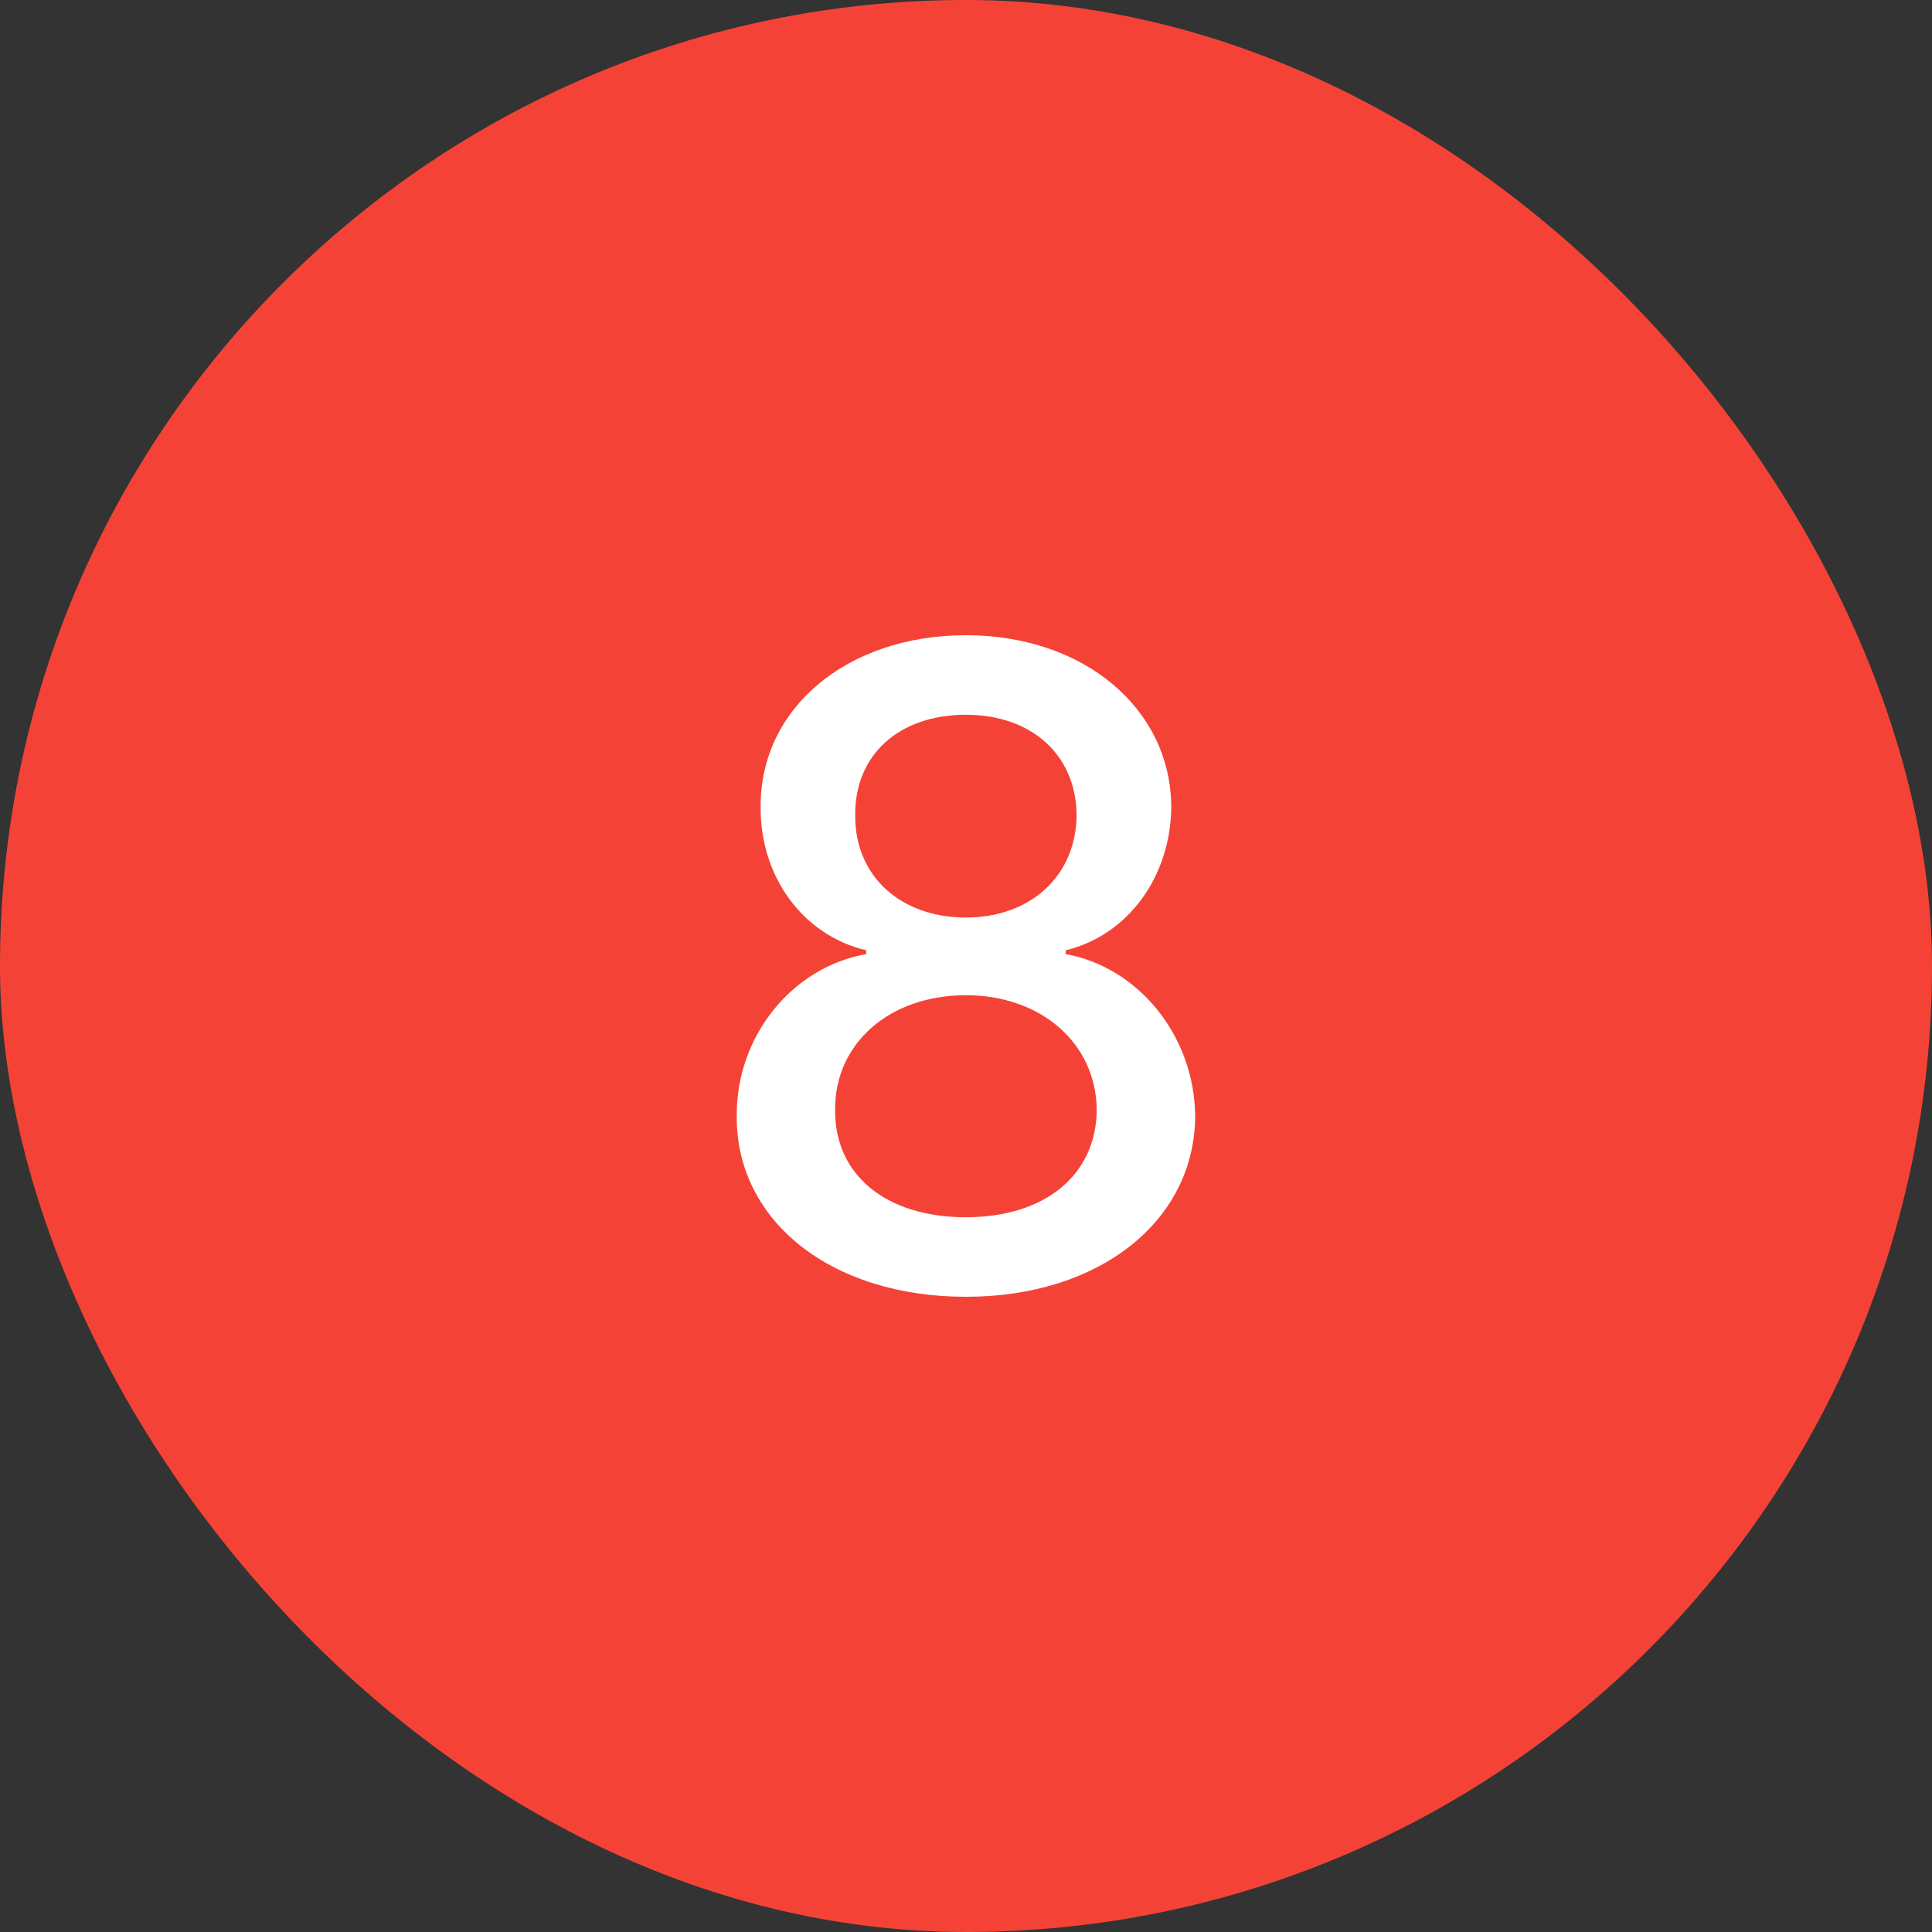 <svg width="24" height="24" viewBox="0 0 24 24" fill="none" xmlns="http://www.w3.org/2000/svg">
<rect x="0" y="0" width="24" height="24" fill="#333333" stroke="none"/>
<rect width="24" height="24" rx="12" fill="#F44336"/>
<path d="M11.999 16.109C13.664 16.109 14.839 15.164 14.847 13.867C14.839 12.859 14.132 12.012 13.238 11.852V11.805C14.015 11.617 14.543 10.887 14.55 10.023C14.543 8.801 13.464 7.891 11.999 7.891C10.519 7.891 9.441 8.801 9.449 10.023C9.441 10.883 9.968 11.617 10.761 11.805V11.852C9.851 12.012 9.144 12.859 9.152 13.867C9.144 15.164 10.32 16.109 11.999 16.109ZM11.999 15.121C10.999 15.121 10.367 14.59 10.374 13.789C10.367 12.957 11.054 12.363 11.999 12.363C12.929 12.363 13.617 12.957 13.624 13.789C13.617 14.59 12.988 15.121 11.999 15.121ZM11.999 11.398C11.191 11.398 10.617 10.887 10.624 10.125C10.617 9.375 11.171 8.879 11.999 8.879C12.812 8.879 13.367 9.375 13.374 10.125C13.367 10.887 12.796 11.398 11.999 11.398Z" fill="white"/>
</svg>
